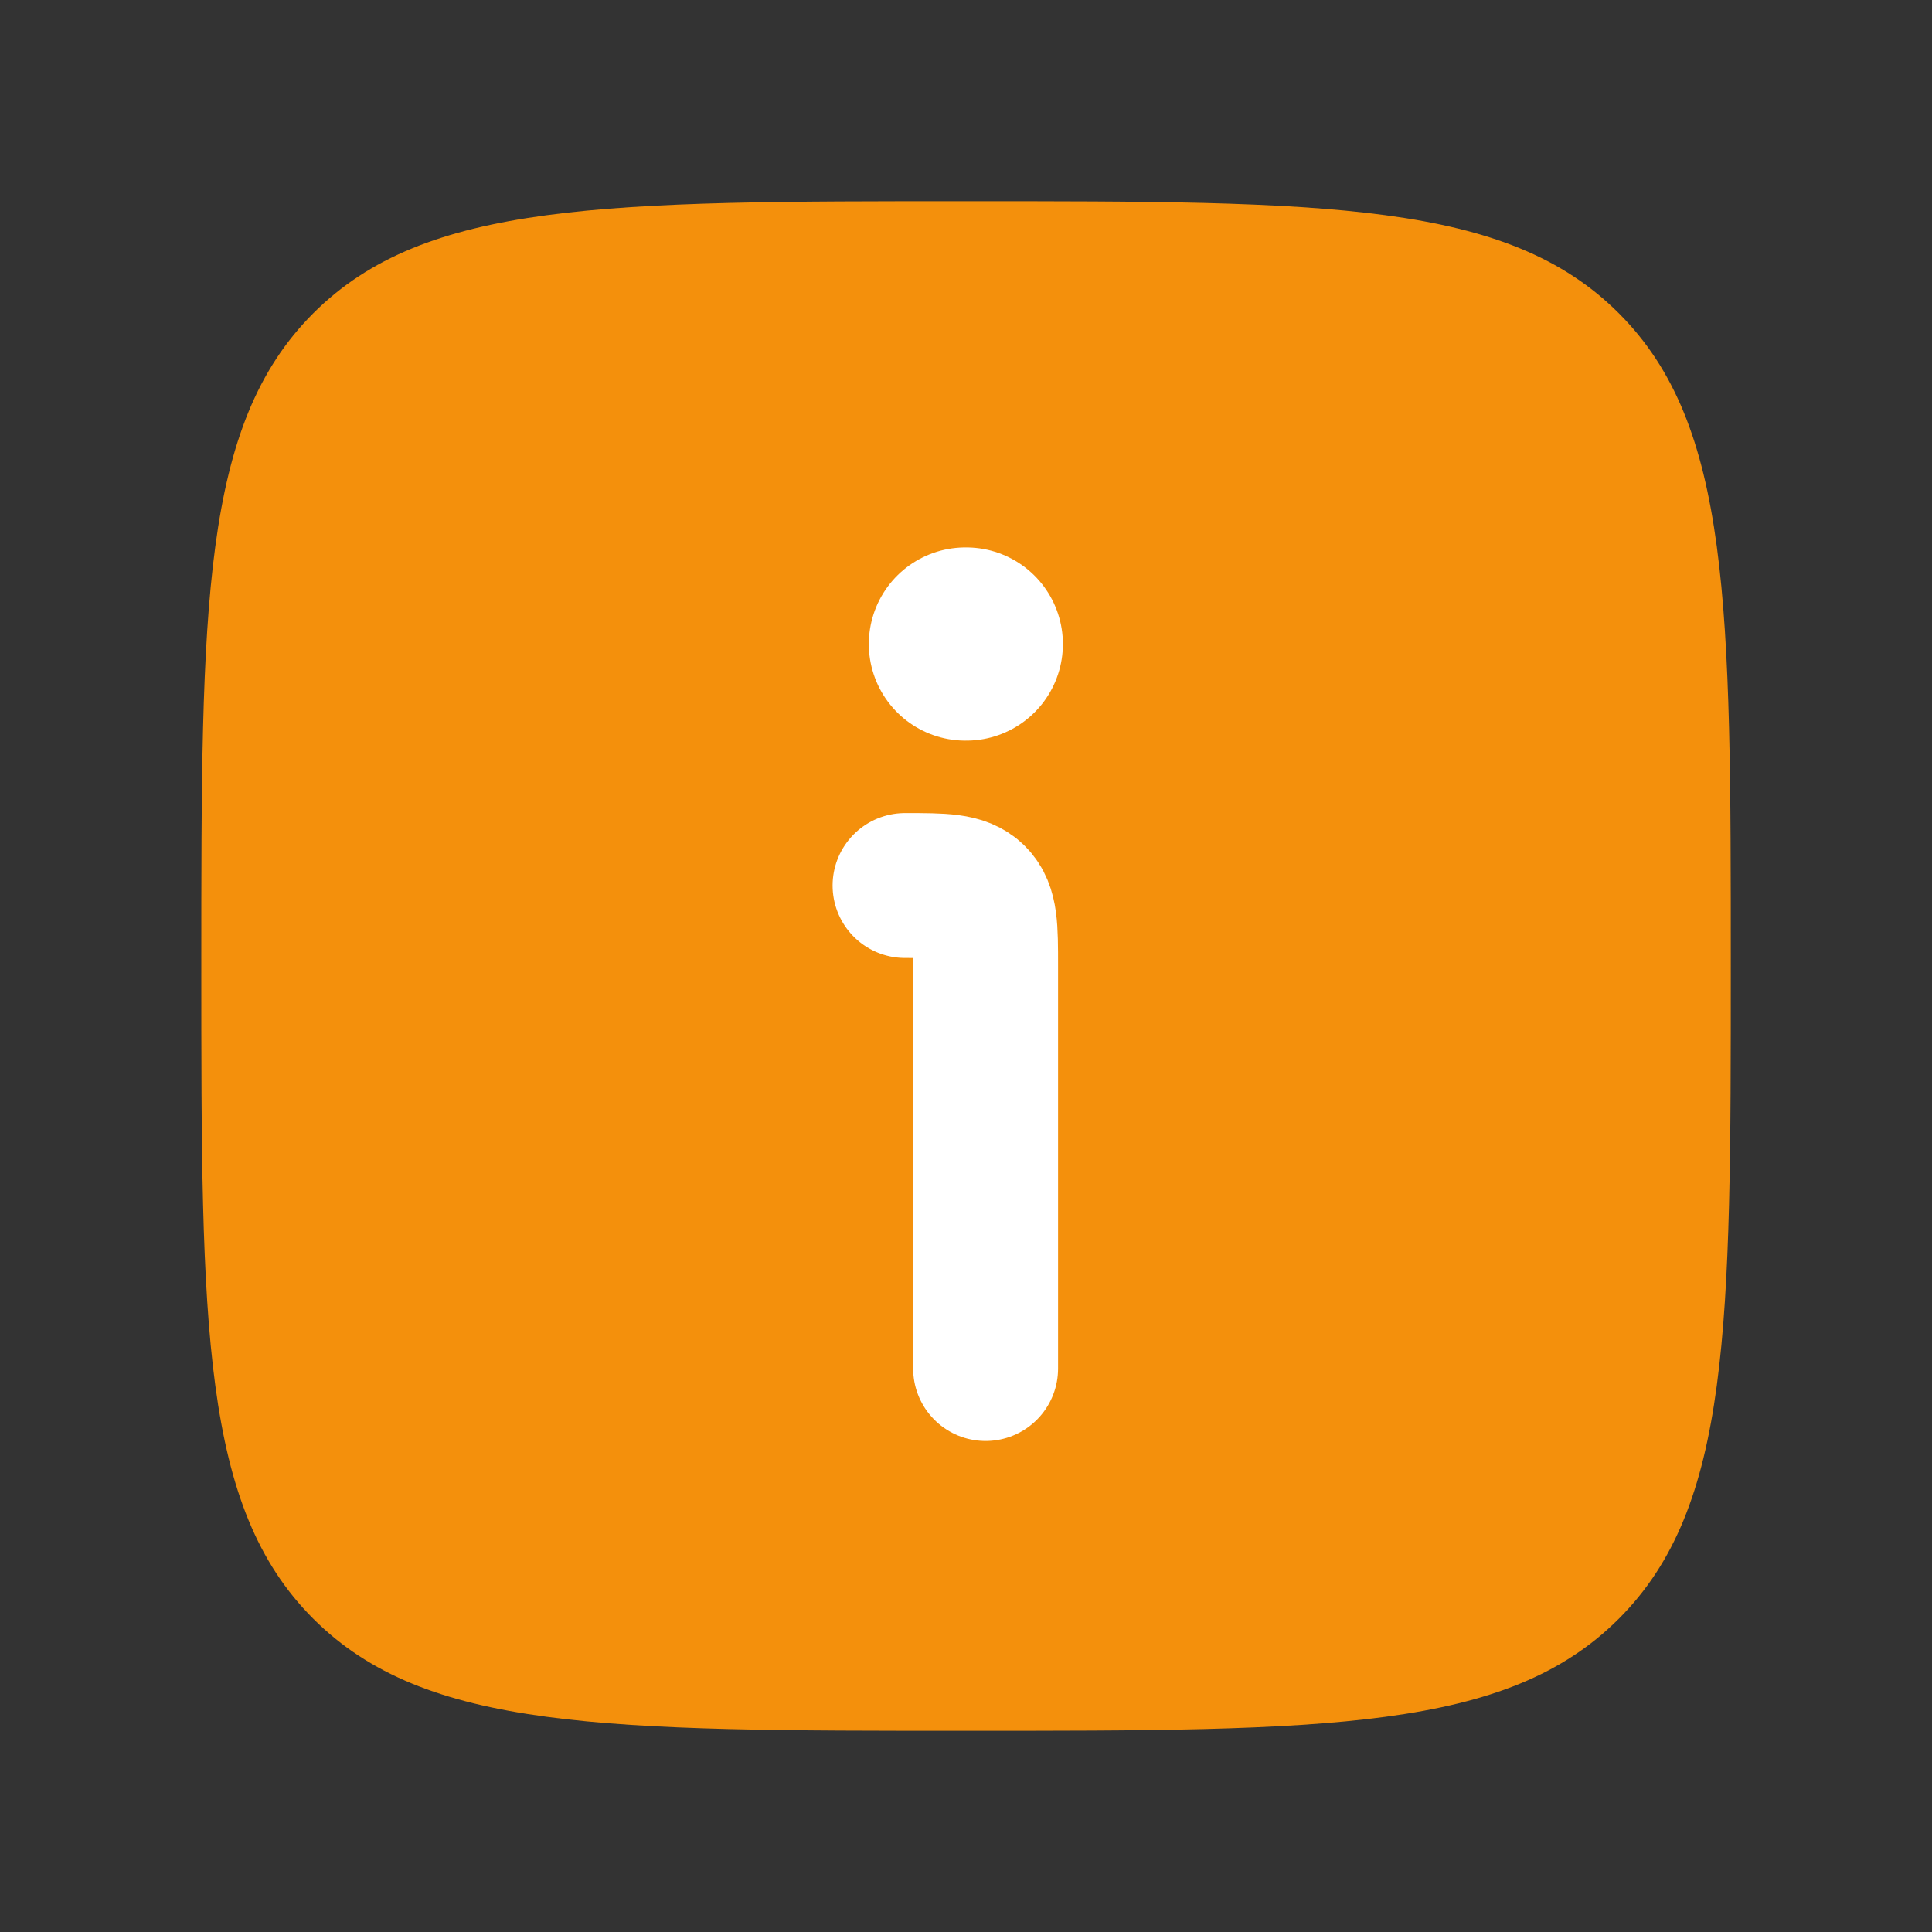 <svg width="20" height="20" viewBox="0 0 20 20" fill="none" xmlns="http://www.w3.org/2000/svg">
<rect x="0" y="0" width="20" height="20" fill="#333333" stroke="none"/>
<g id="information-square">
<path id="Vector" d="M2.084 10C2.084 6.268 2.084 4.402 3.243 3.243C4.403 2.083 6.269 2.083 10.001 2.083C13.733 2.083 15.599 2.083 16.758 3.243C17.917 4.402 17.917 6.268 17.917 10C17.917 13.732 17.917 15.598 16.758 16.757C15.599 17.917 13.733 17.917 10.001 17.917C6.269 17.917 4.403 17.917 3.243 16.757C2.084 15.598 2.084 13.732 2.084 10Z" fill="#F4900C"/>
<path id="Vector_2" d="M10.203 14.167V10C10.203 9.607 10.203 9.411 10.08 9.289C9.958 9.167 9.762 9.167 9.369 9.167" stroke="white" stroke-width="1.5" stroke-linecap="round" stroke-linejoin="round"/>
<path id="Vector_3" d="M9.994 6.667H10.003" stroke="white" stroke-width="2" stroke-linecap="round" stroke-linejoin="round"/>
</g>
</svg>

